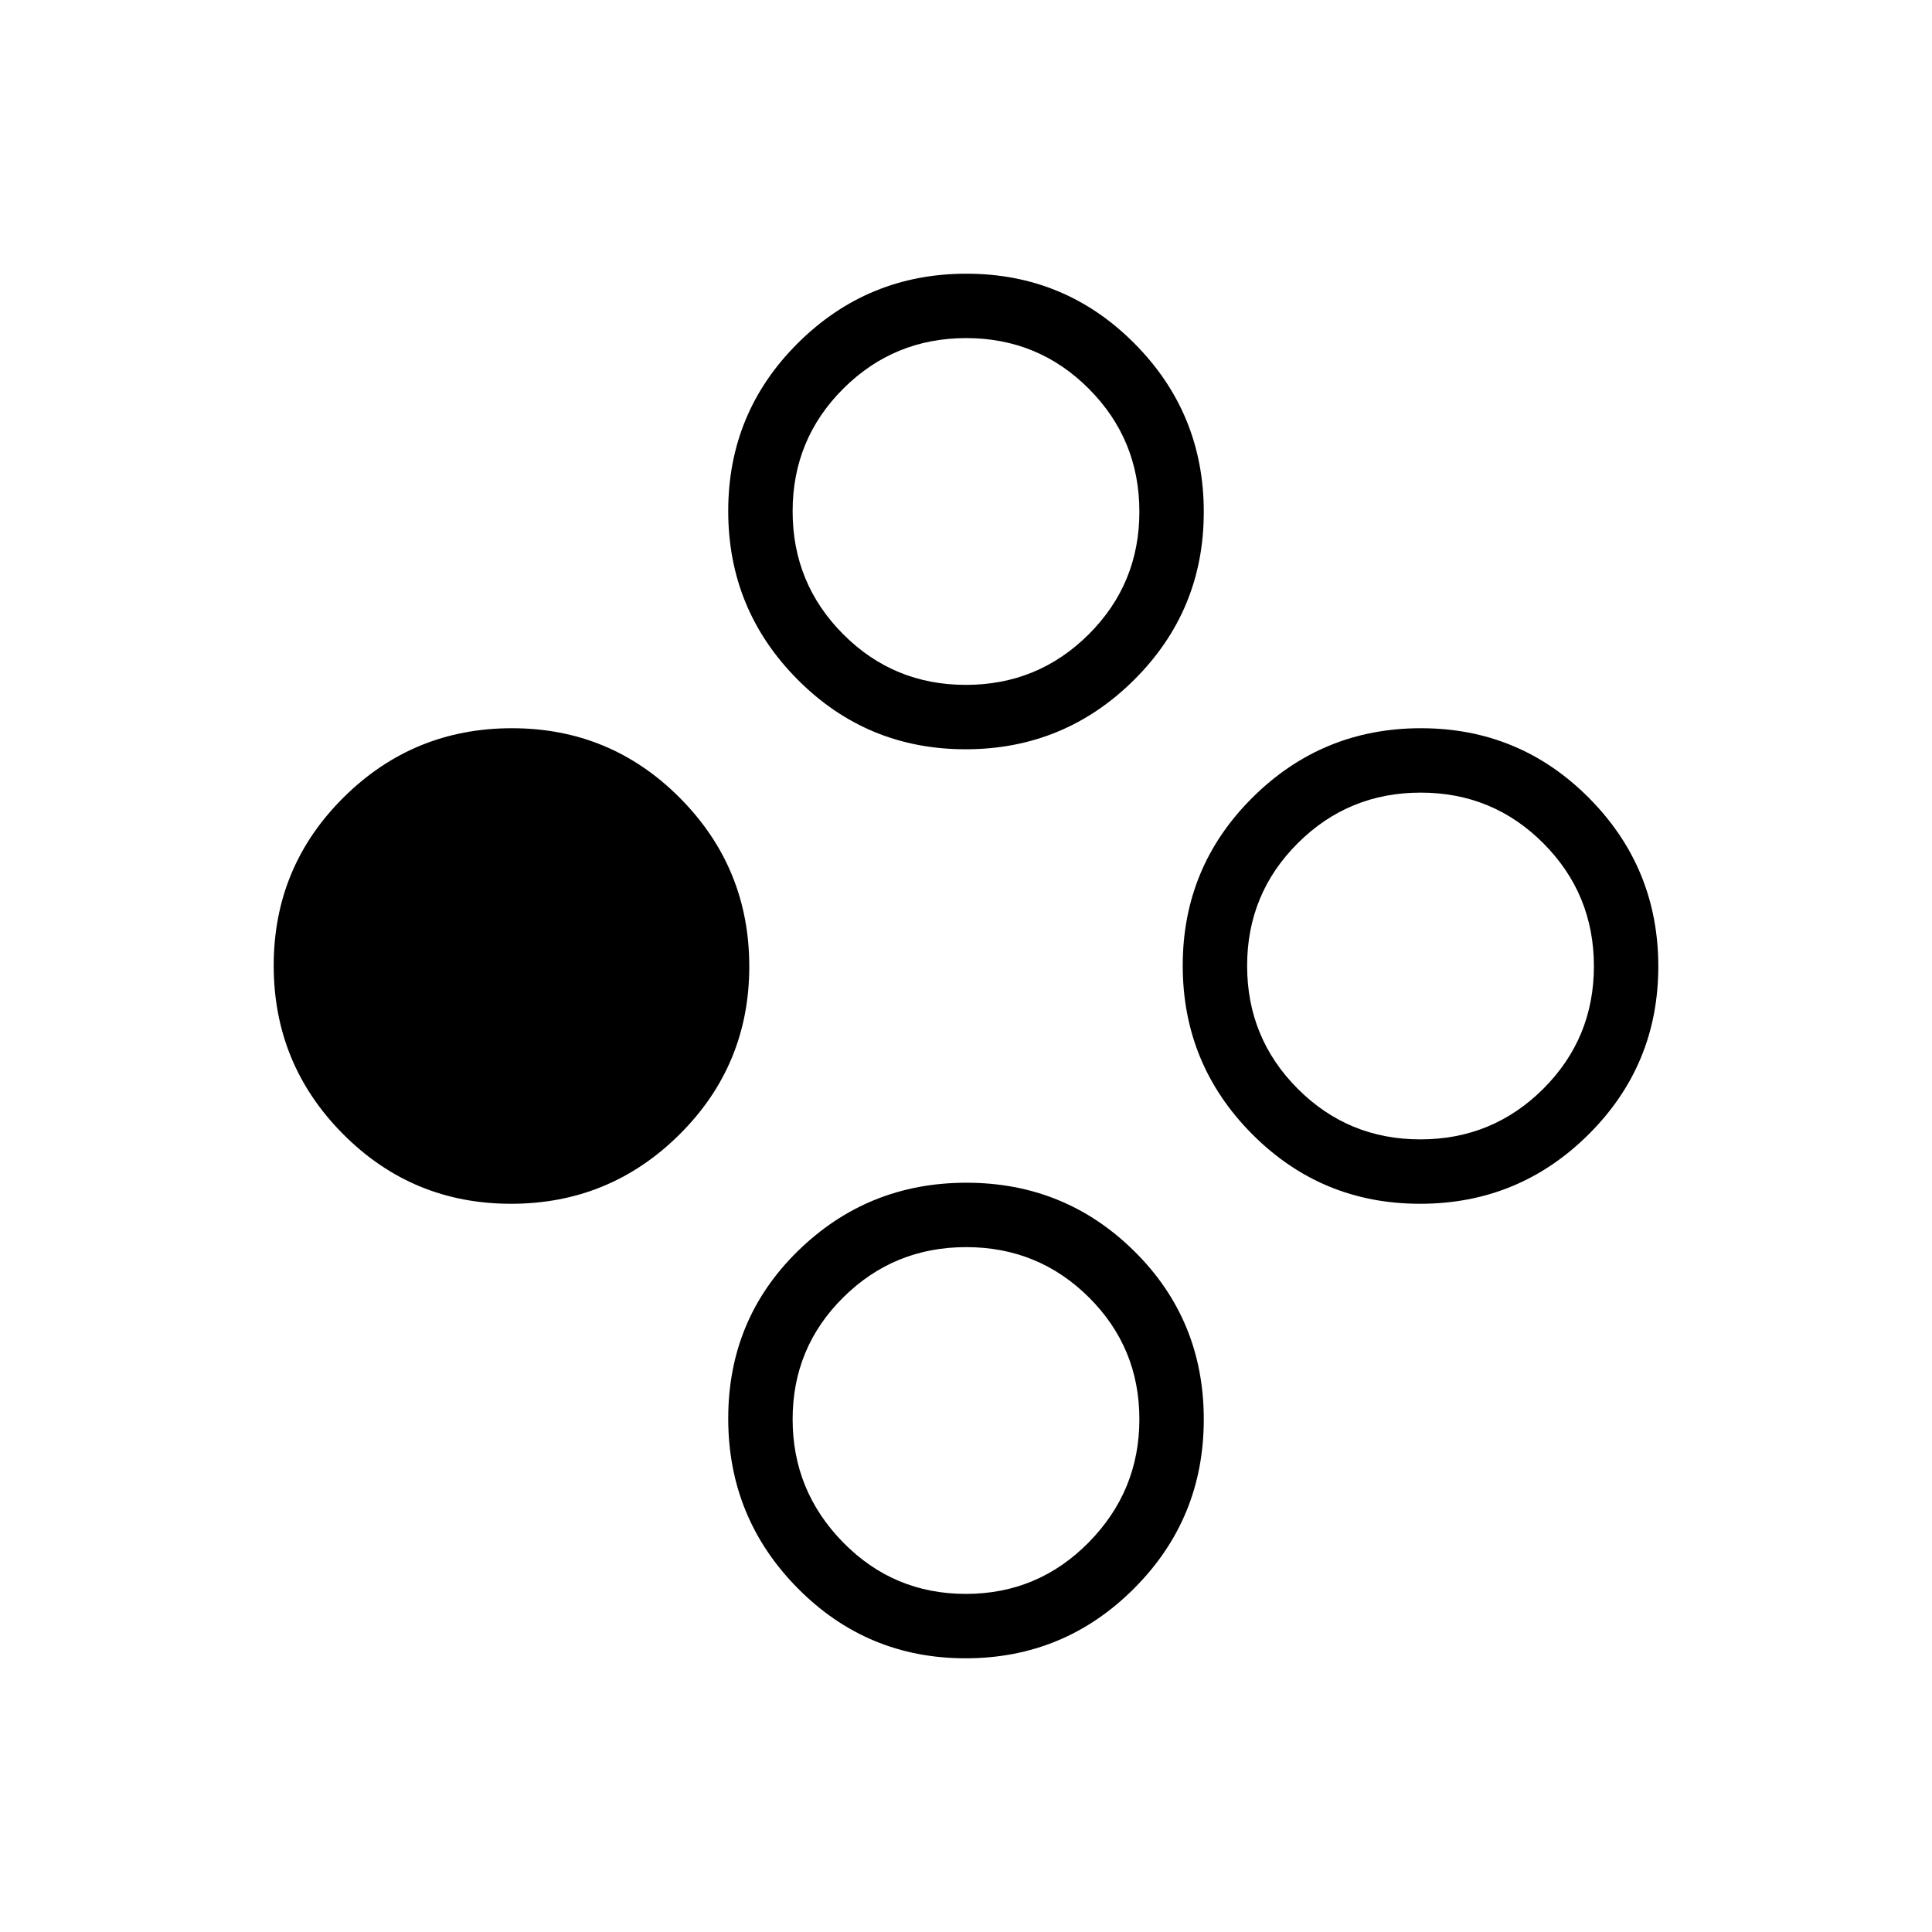 <svg xmlns="http://www.w3.org/2000/svg" height="20" viewBox="0 -960 960 960" width="20"><path d="M253.93-361.85q-49.04 0-83.49-34.66Q136-431.18 136-480.22q0-49.04 34.67-83.49 34.66-34.44 83.71-34.44 49.04 0 83.48 34.66 34.45 34.67 34.45 83.71 0 49.04-34.67 83.49-34.67 34.44-83.71 34.44Zm451.69 0q-49.04 0-83.48-34.66-34.45-34.67-34.45-83.71 0-49.04 34.67-83.49 34.67-34.44 83.71-34.44 49.04 0 83.49 34.66Q824-528.82 824-479.78q0 49.04-34.67 83.49-34.66 34.44-83.71 34.44Zm.14-32q35.86 0 61.05-25.1Q792-444.05 792-479.91t-25.1-61.05q-25.1-25.19-60.96-25.19t-61.06 25.1q-25.19 25.1-25.19 60.96t25.1 61.05q25.11 25.19 60.97 25.19ZM479.78-587.69q-49.04 0-83.49-34.67-34.44-34.67-34.44-83.71 0-49.04 34.66-83.49Q431.18-824 480.22-824q49.04 0 83.49 34.67 34.44 34.66 34.44 83.71 0 49.04-34.66 83.48-34.67 34.45-83.71 34.45Zm.13-32q35.86 0 61.05-25.1 25.19-25.11 25.19-60.97t-25.1-61.05Q515.95-792 480.09-792t-61.05 25.1q-25.19 25.1-25.19 60.96t25.1 61.06q25.1 25.19 60.96 25.19ZM479.78-136q-49.04 0-83.49-34.9-34.44-34.9-34.44-84.27t34.66-83.25q34.67-33.89 83.71-33.89 49.04 0 83.49 34.11 34.44 34.11 34.44 83.48 0 49.37-34.66 84.04Q528.82-136 479.78-136Zm.13-32q35.86 0 61.05-25.58 25.19-25.57 25.19-61.21 0-35.63-25.1-60.57-25.1-24.95-60.96-24.95t-61.05 24.95q-25.19 24.94-25.19 60.57 0 35.64 25.1 61.21Q444.05-168 479.91-168Z"/></svg>